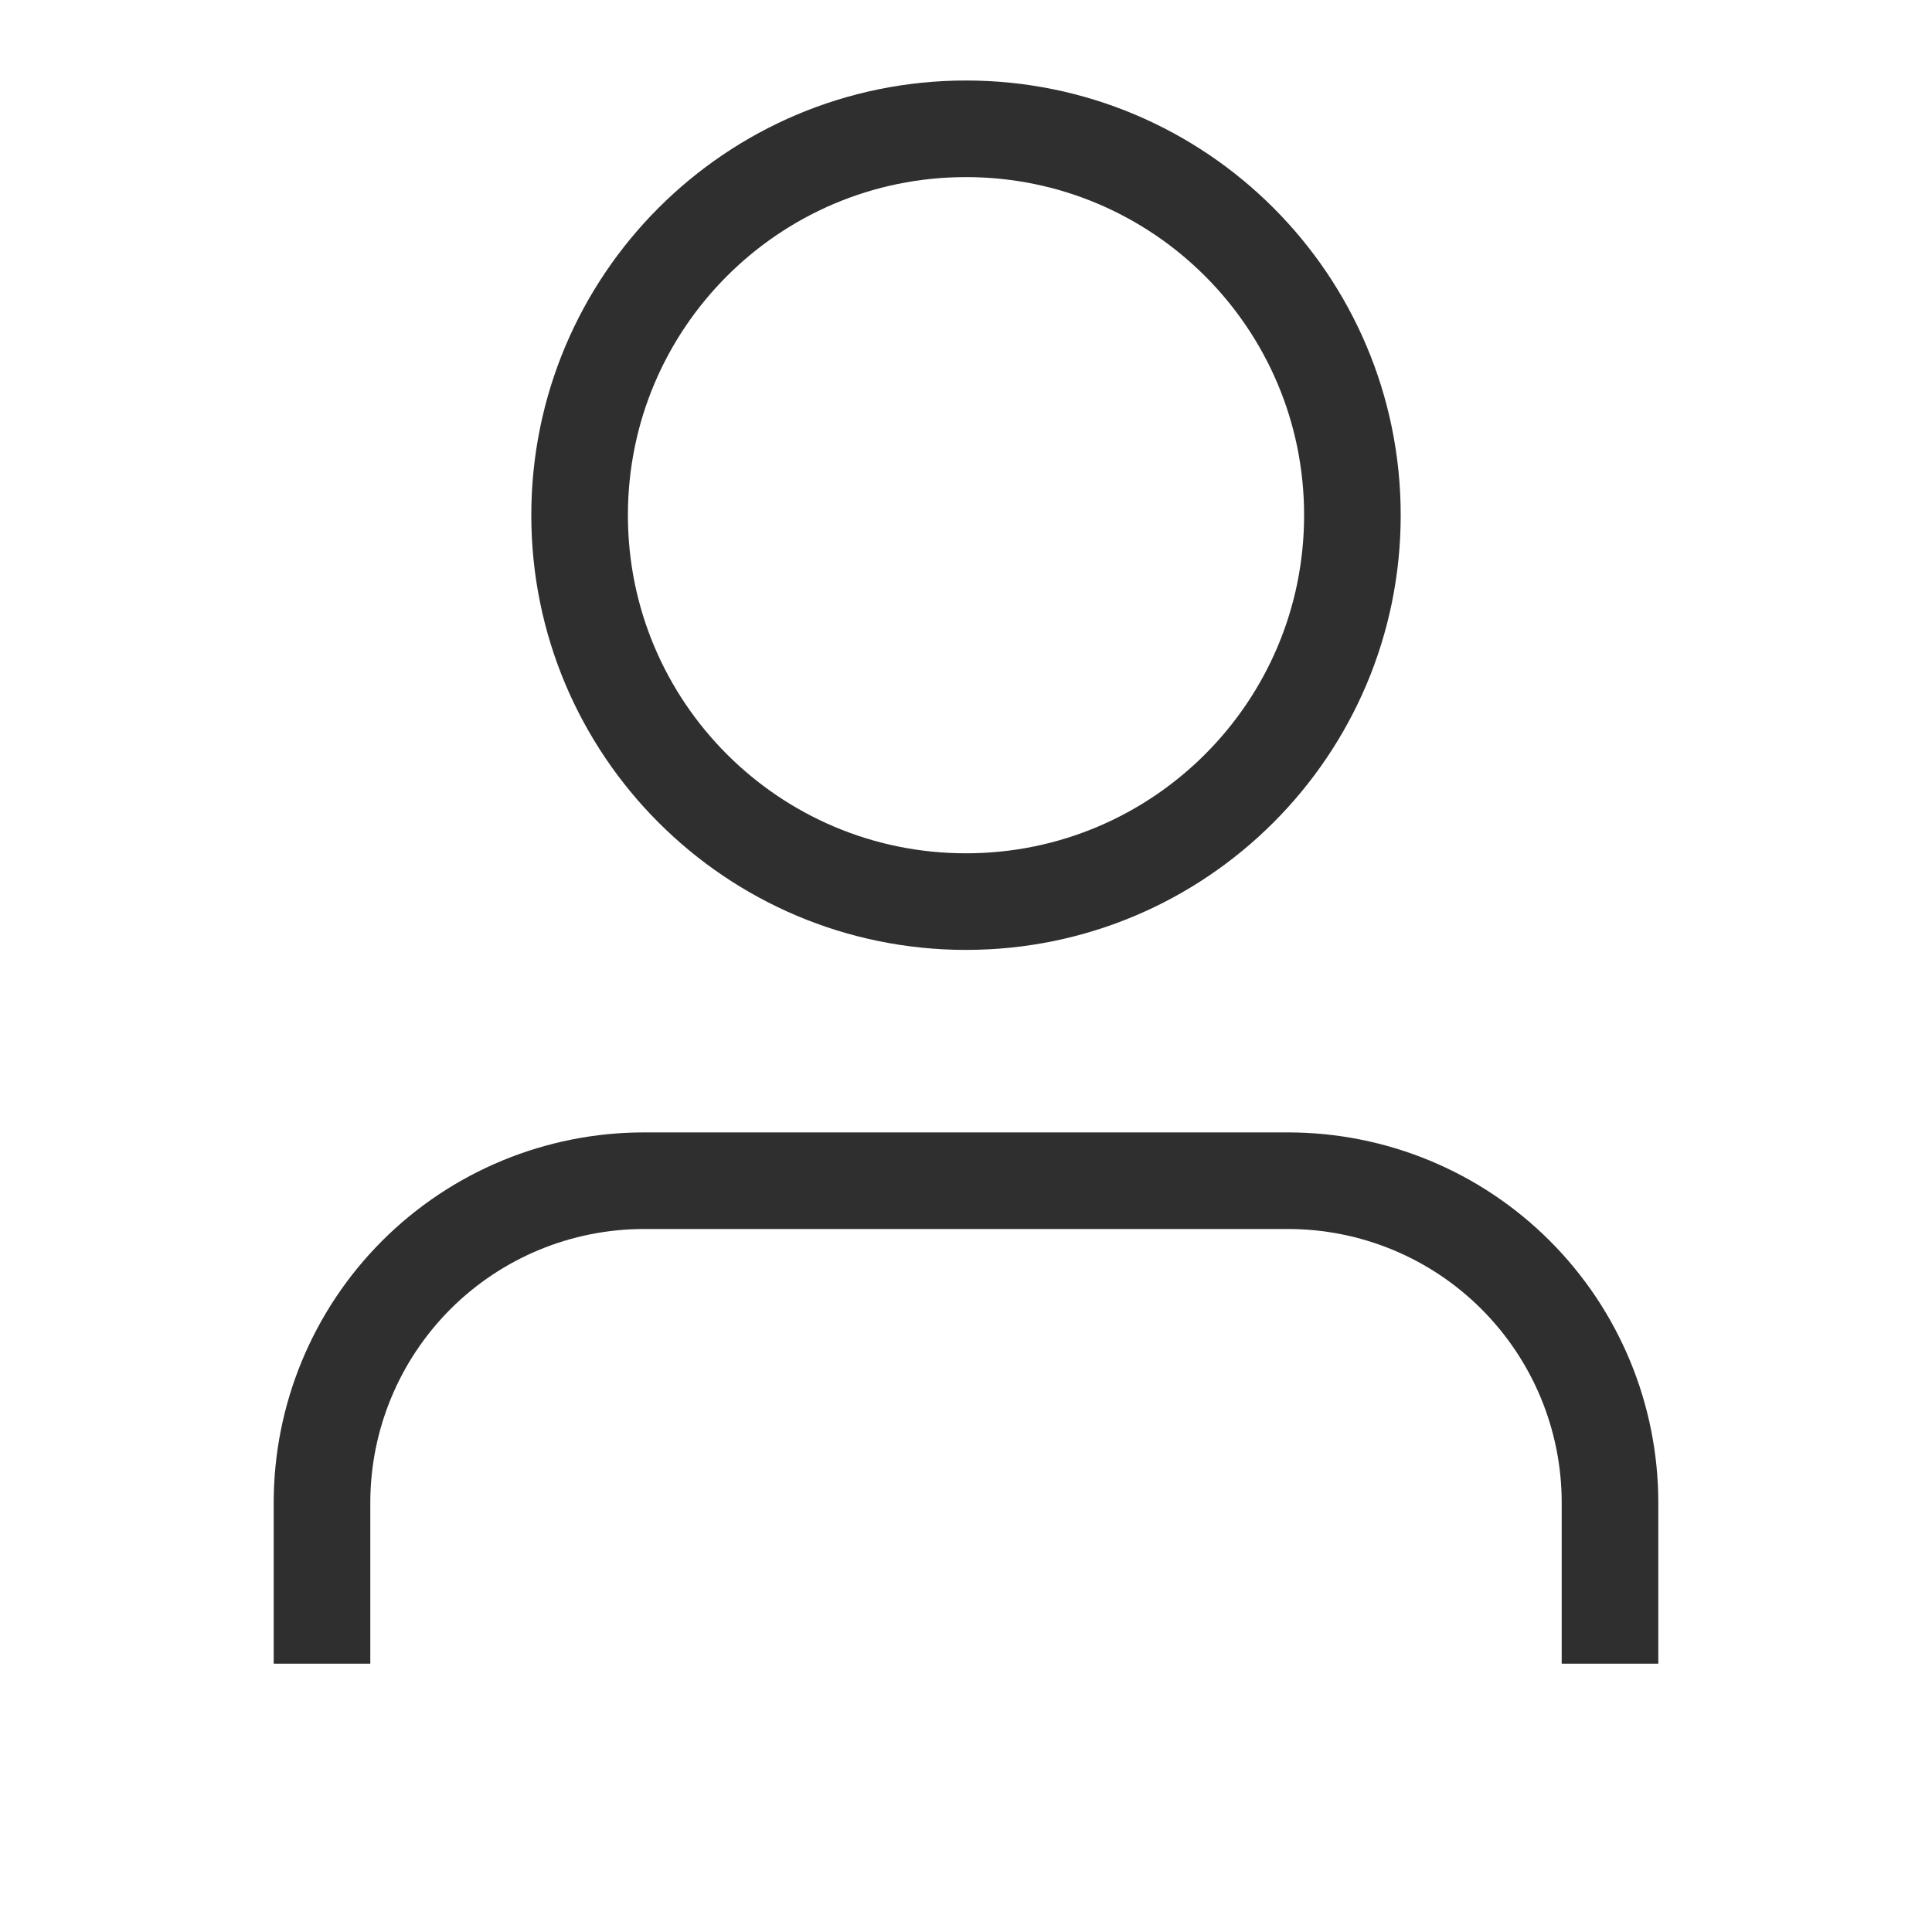 <svg width="30" height="30" viewBox="0 0 30 30" fill="none" xmlns="http://www.w3.org/2000/svg">
<path d="M25 25.834V23.334C25 22.007 24.473 20.736 23.535 19.798C22.598 18.86 21.326 18.334 20 18.334H10C8.674 18.334 7.402 18.86 6.464 19.798C5.527 20.736 5 22.007 5 23.334V25.834" stroke="#2F2F2F" stroke-width="1.5" stroke-linejoin="round"/>
<path d="M15 14C18.314 14 21 11.314 21 8C21 4.686 18.314 2 15 2C11.686 2 9 4.686 9 8C9 11.314 11.686 14 15 14Z" stroke="#2F2F2F" stroke-width="1.5" stroke-linecap="round" stroke-linejoin="round"/>
</svg>
